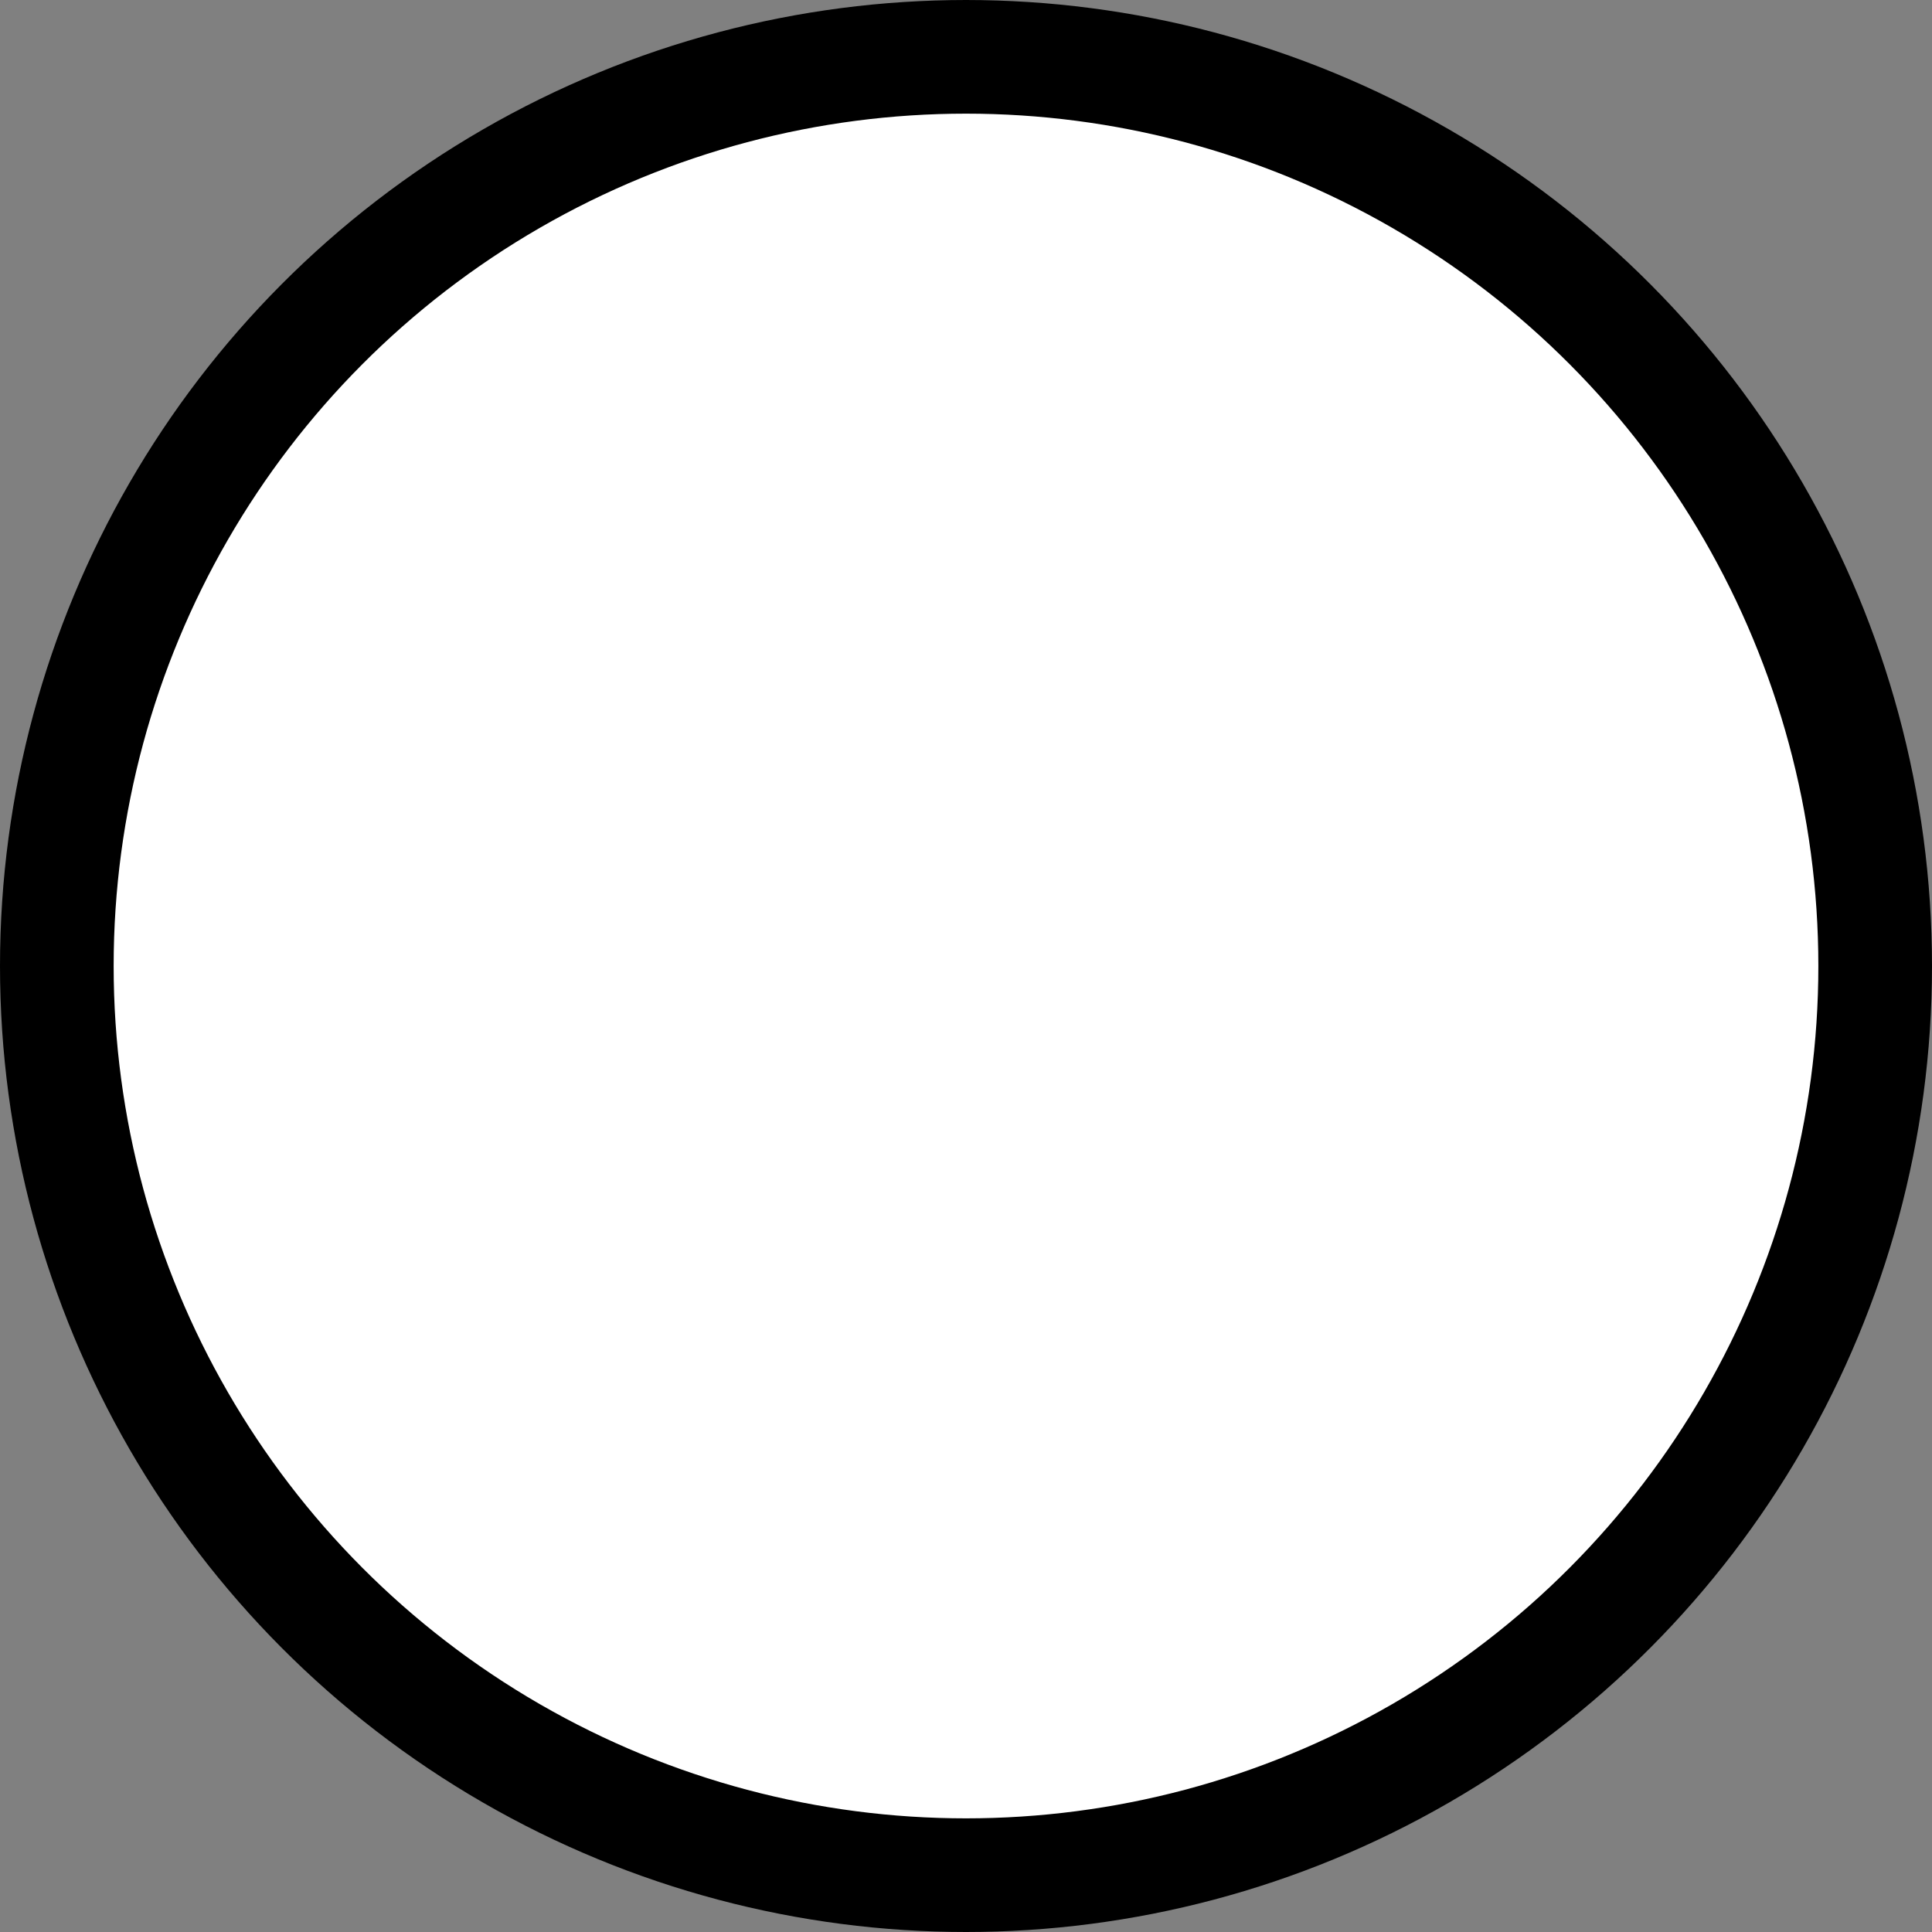 <svg 
    width="64px" 
    height="64px" 
    viewBox="-34 -34 68 68" 
    xmlns="http://www.w3.org/2000/svg" 
    xmlns:xlink="http://www.w3.org/1999/xlink">
        <rect x="-34" y="-34" width="68" height="68" fill="#808080" stroke="none"/>
        <title>Checkers white man</title>
        <circle id="man" cx="0" cy="0" r="32" stroke="#000" stroke-width="4" fill="#fff" />
</svg>